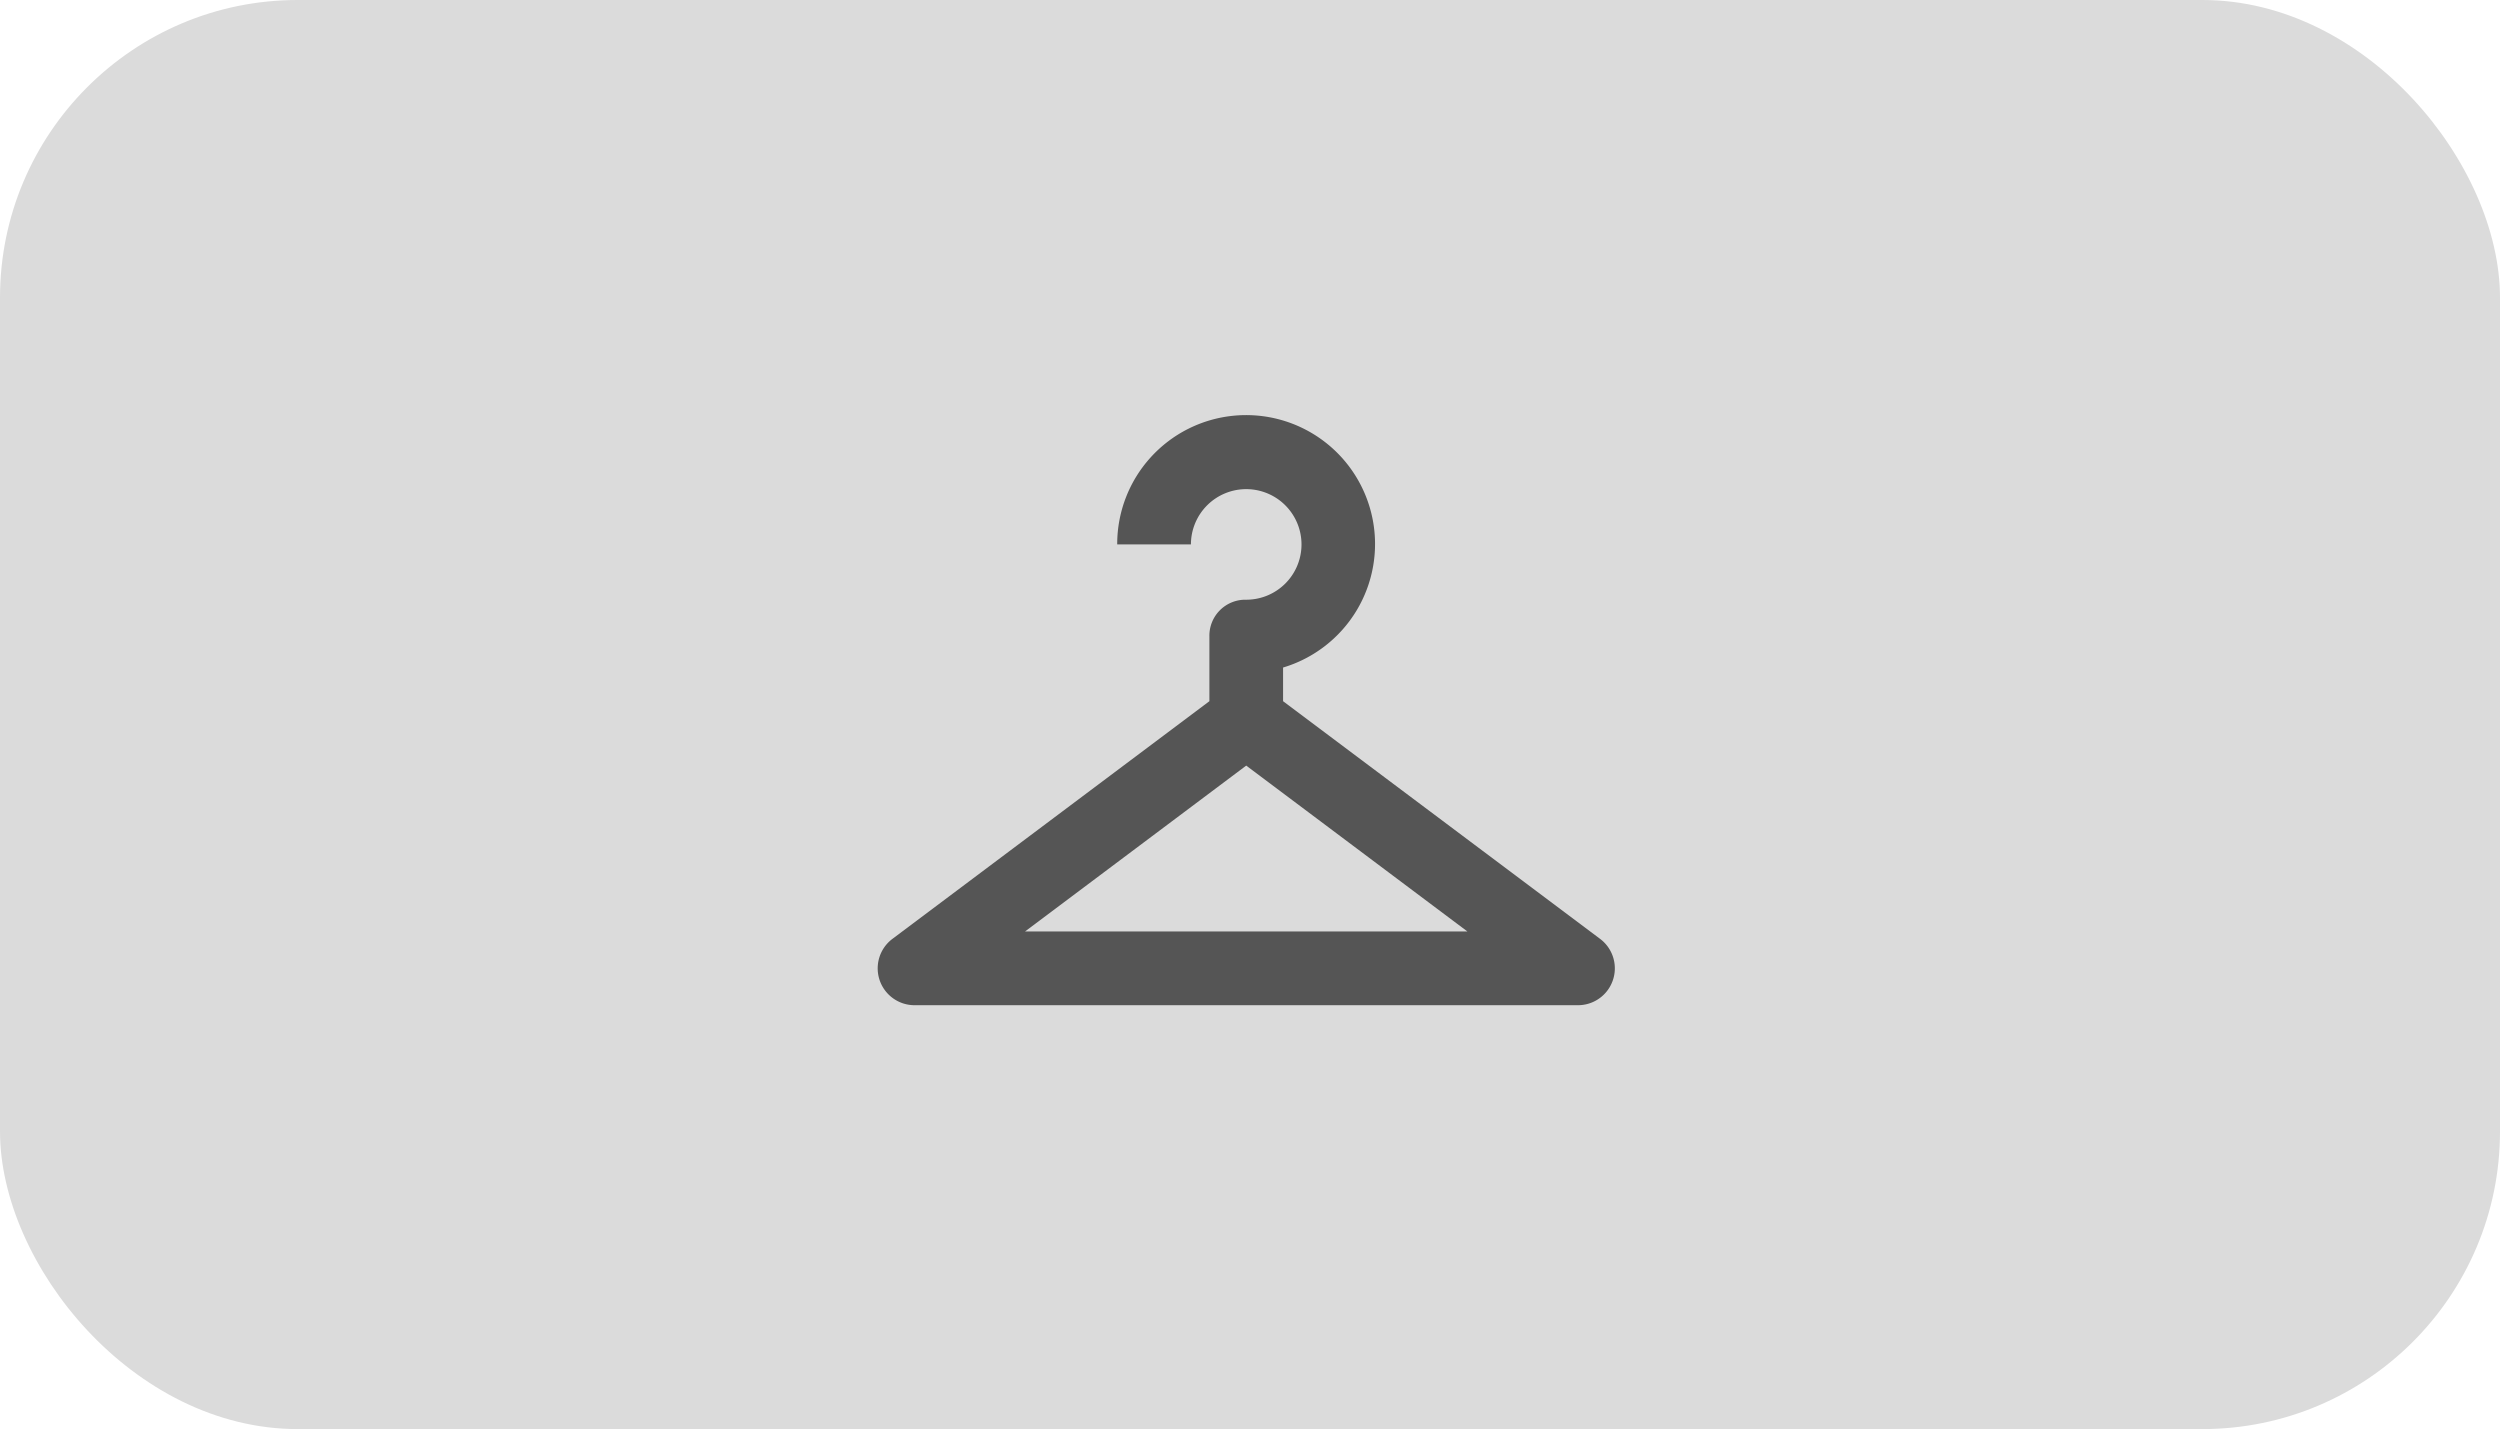 <svg xmlns="http://www.w3.org/2000/svg" width="83.97" height="48" viewBox="0 0 83.97 48">
  <g id="Group_47389" data-name="Group 47389" transform="translate(0.53 0.541)">
    <rect id="Rectangle_27138" data-name="Rectangle 27138" width="83.97" height="48" rx="10" transform="translate(-0.53 -0.541)" fill="#dbdbdb"/>
    <g id="checkroom_black_24dp" transform="translate(26.47 8.459)">
      <rect id="Rectangle_27350" data-name="Rectangle 27350" width="29.714" height="29.714" fill="none"/>
      <path id="Path_11233" data-name="Path 11233" d="M26.267,21.582,15.62,13.6V12.469a4.33,4.33,0,1,0-5.571-4.135h2.476a1.857,1.857,0,1,1,1.82,1.857,1.208,1.208,0,0,0-1.2,1.226V13.6L2.5,21.582a1.238,1.238,0,0,0,.743,2.229H25.524A1.238,1.238,0,0,0,26.267,21.582ZM6.953,21.334l7.429-5.571,7.429,5.571Z" transform="translate(0.476 0.952)" fill="#555"/>
    </g>
  </g>
</svg>
